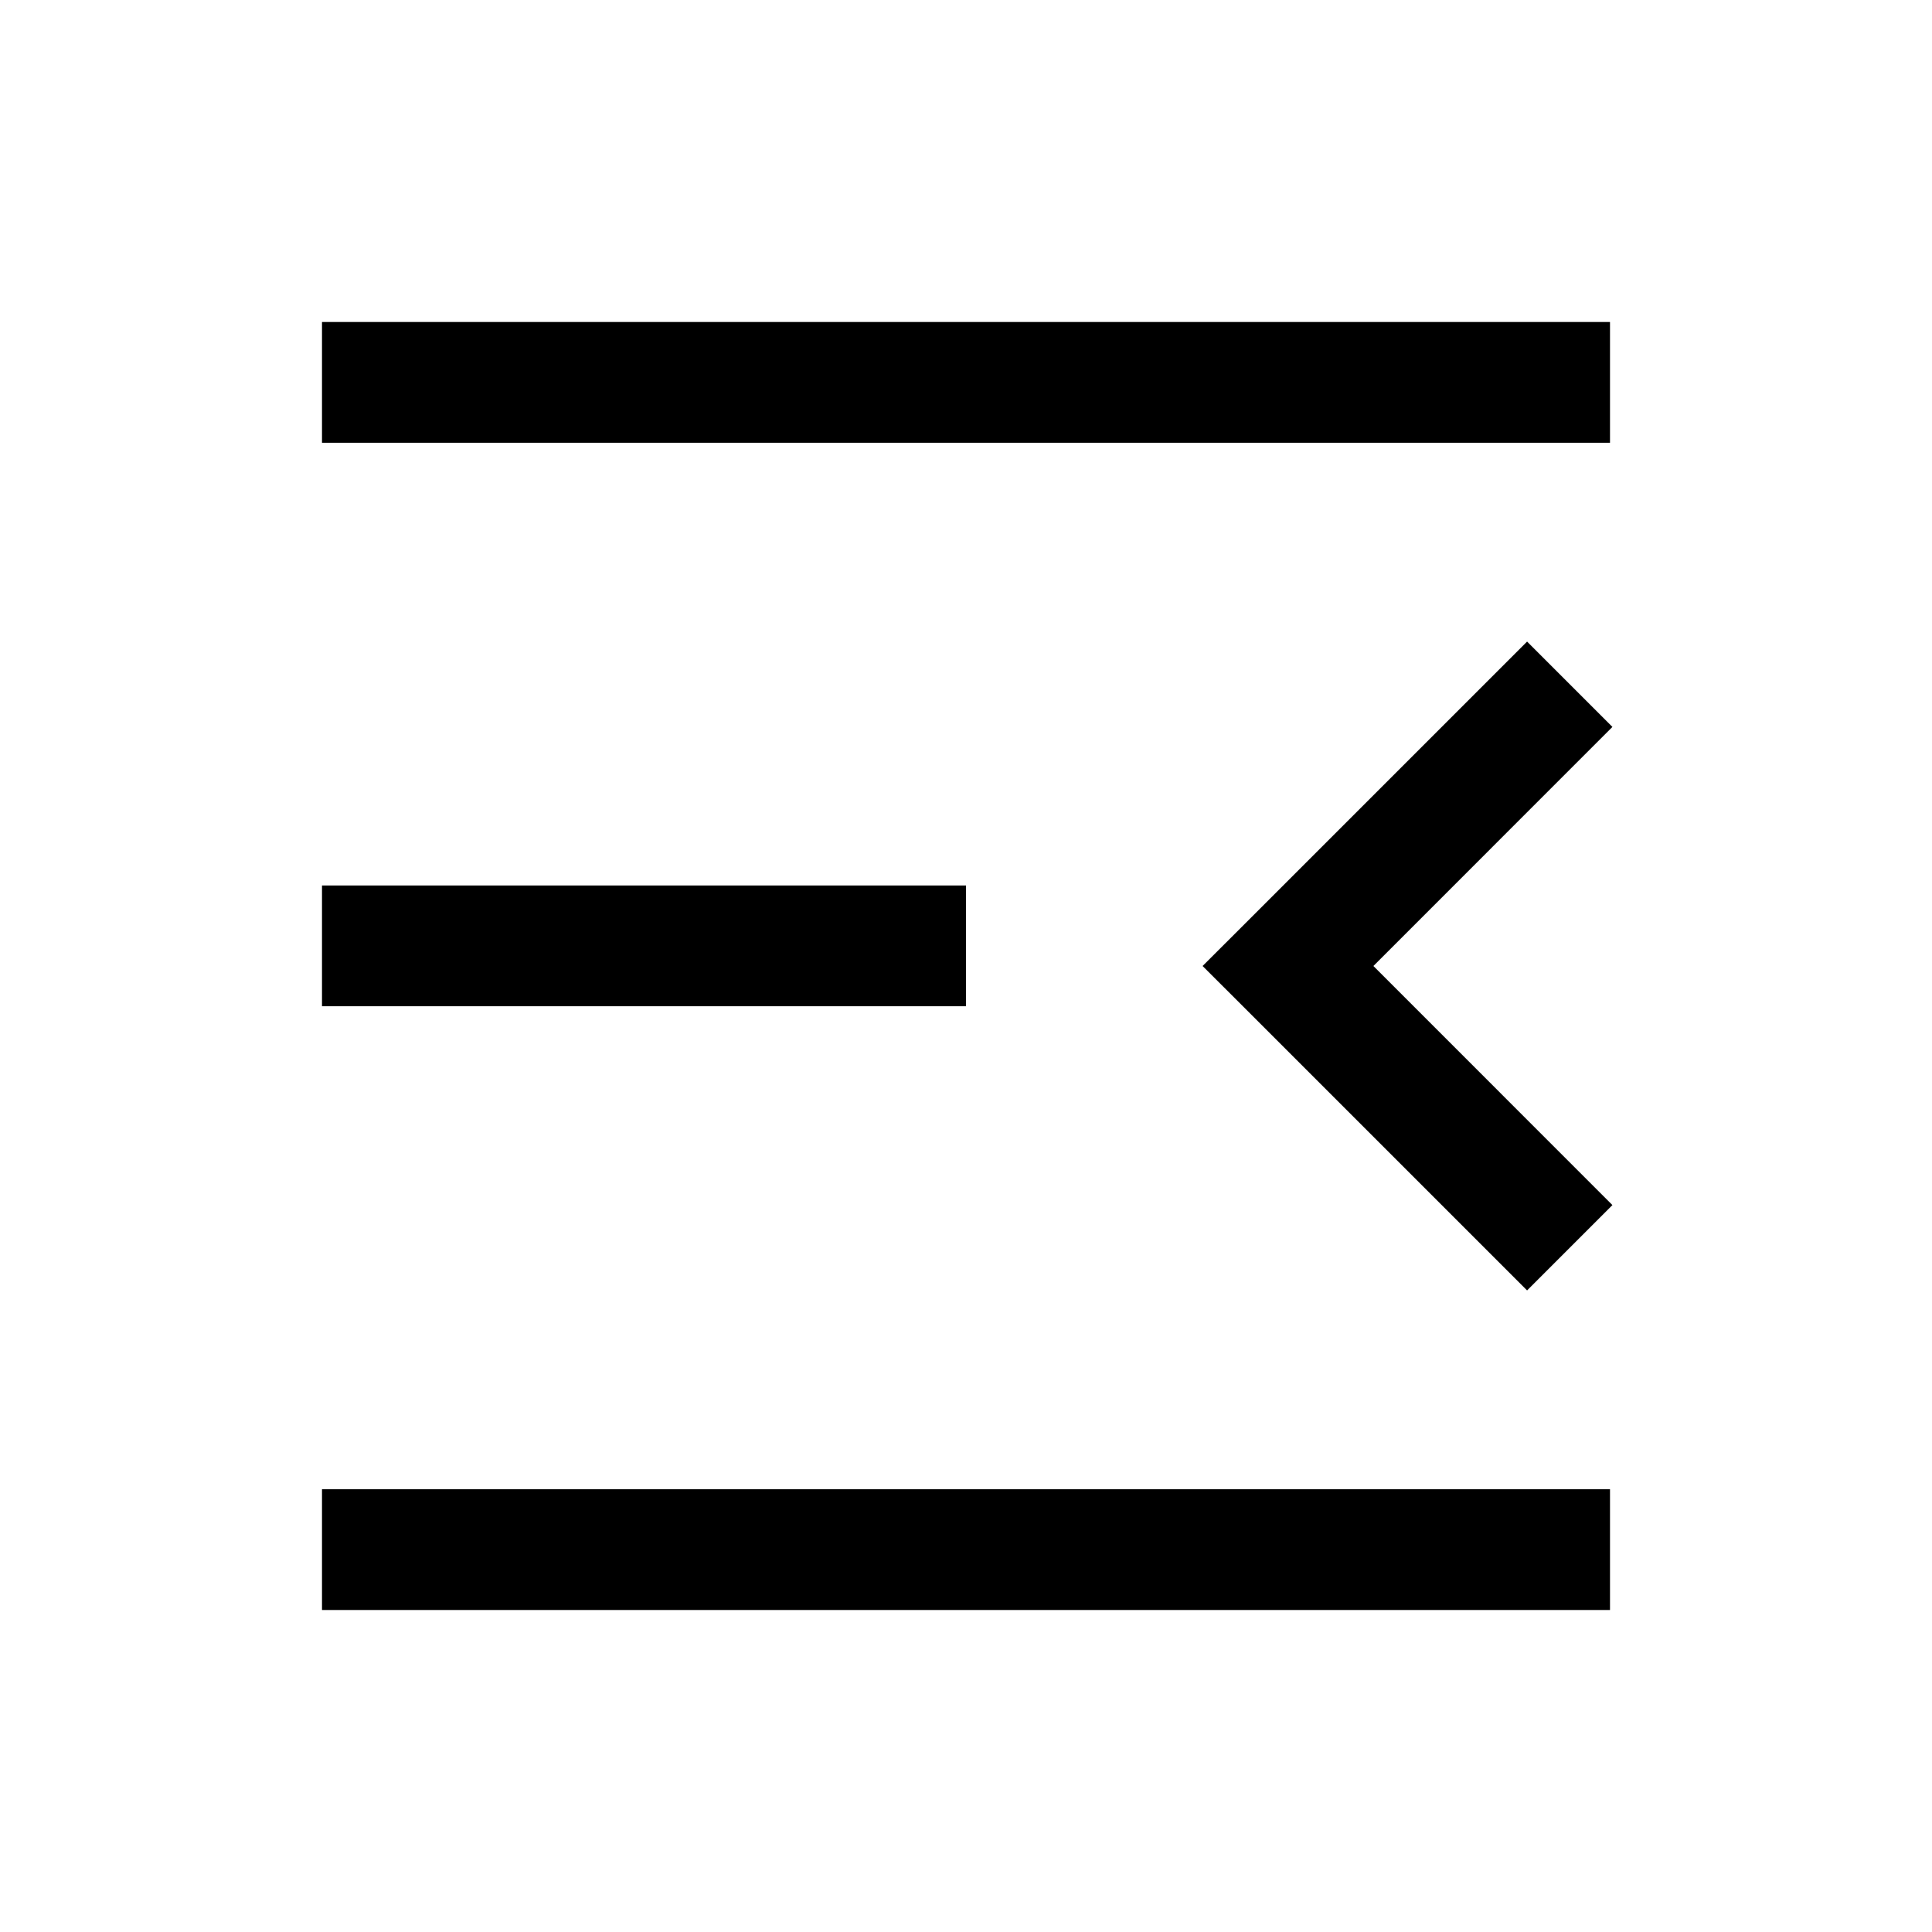<svg xmlns="http://www.w3.org/2000/svg" viewBox="0 0 24 24">
	<path d="M20 5.5H4V4H20V5.5ZM12 12.5H4V11H12V12.5ZM20 20V18.5H4V20H20ZM20.03 9.03L17.061 12L20.03 14.97L18.97 16.03L15.47 12.53L14.939 12L15.47 11.47L18.97 7.97L20.03 9.03Z" />
</svg>
